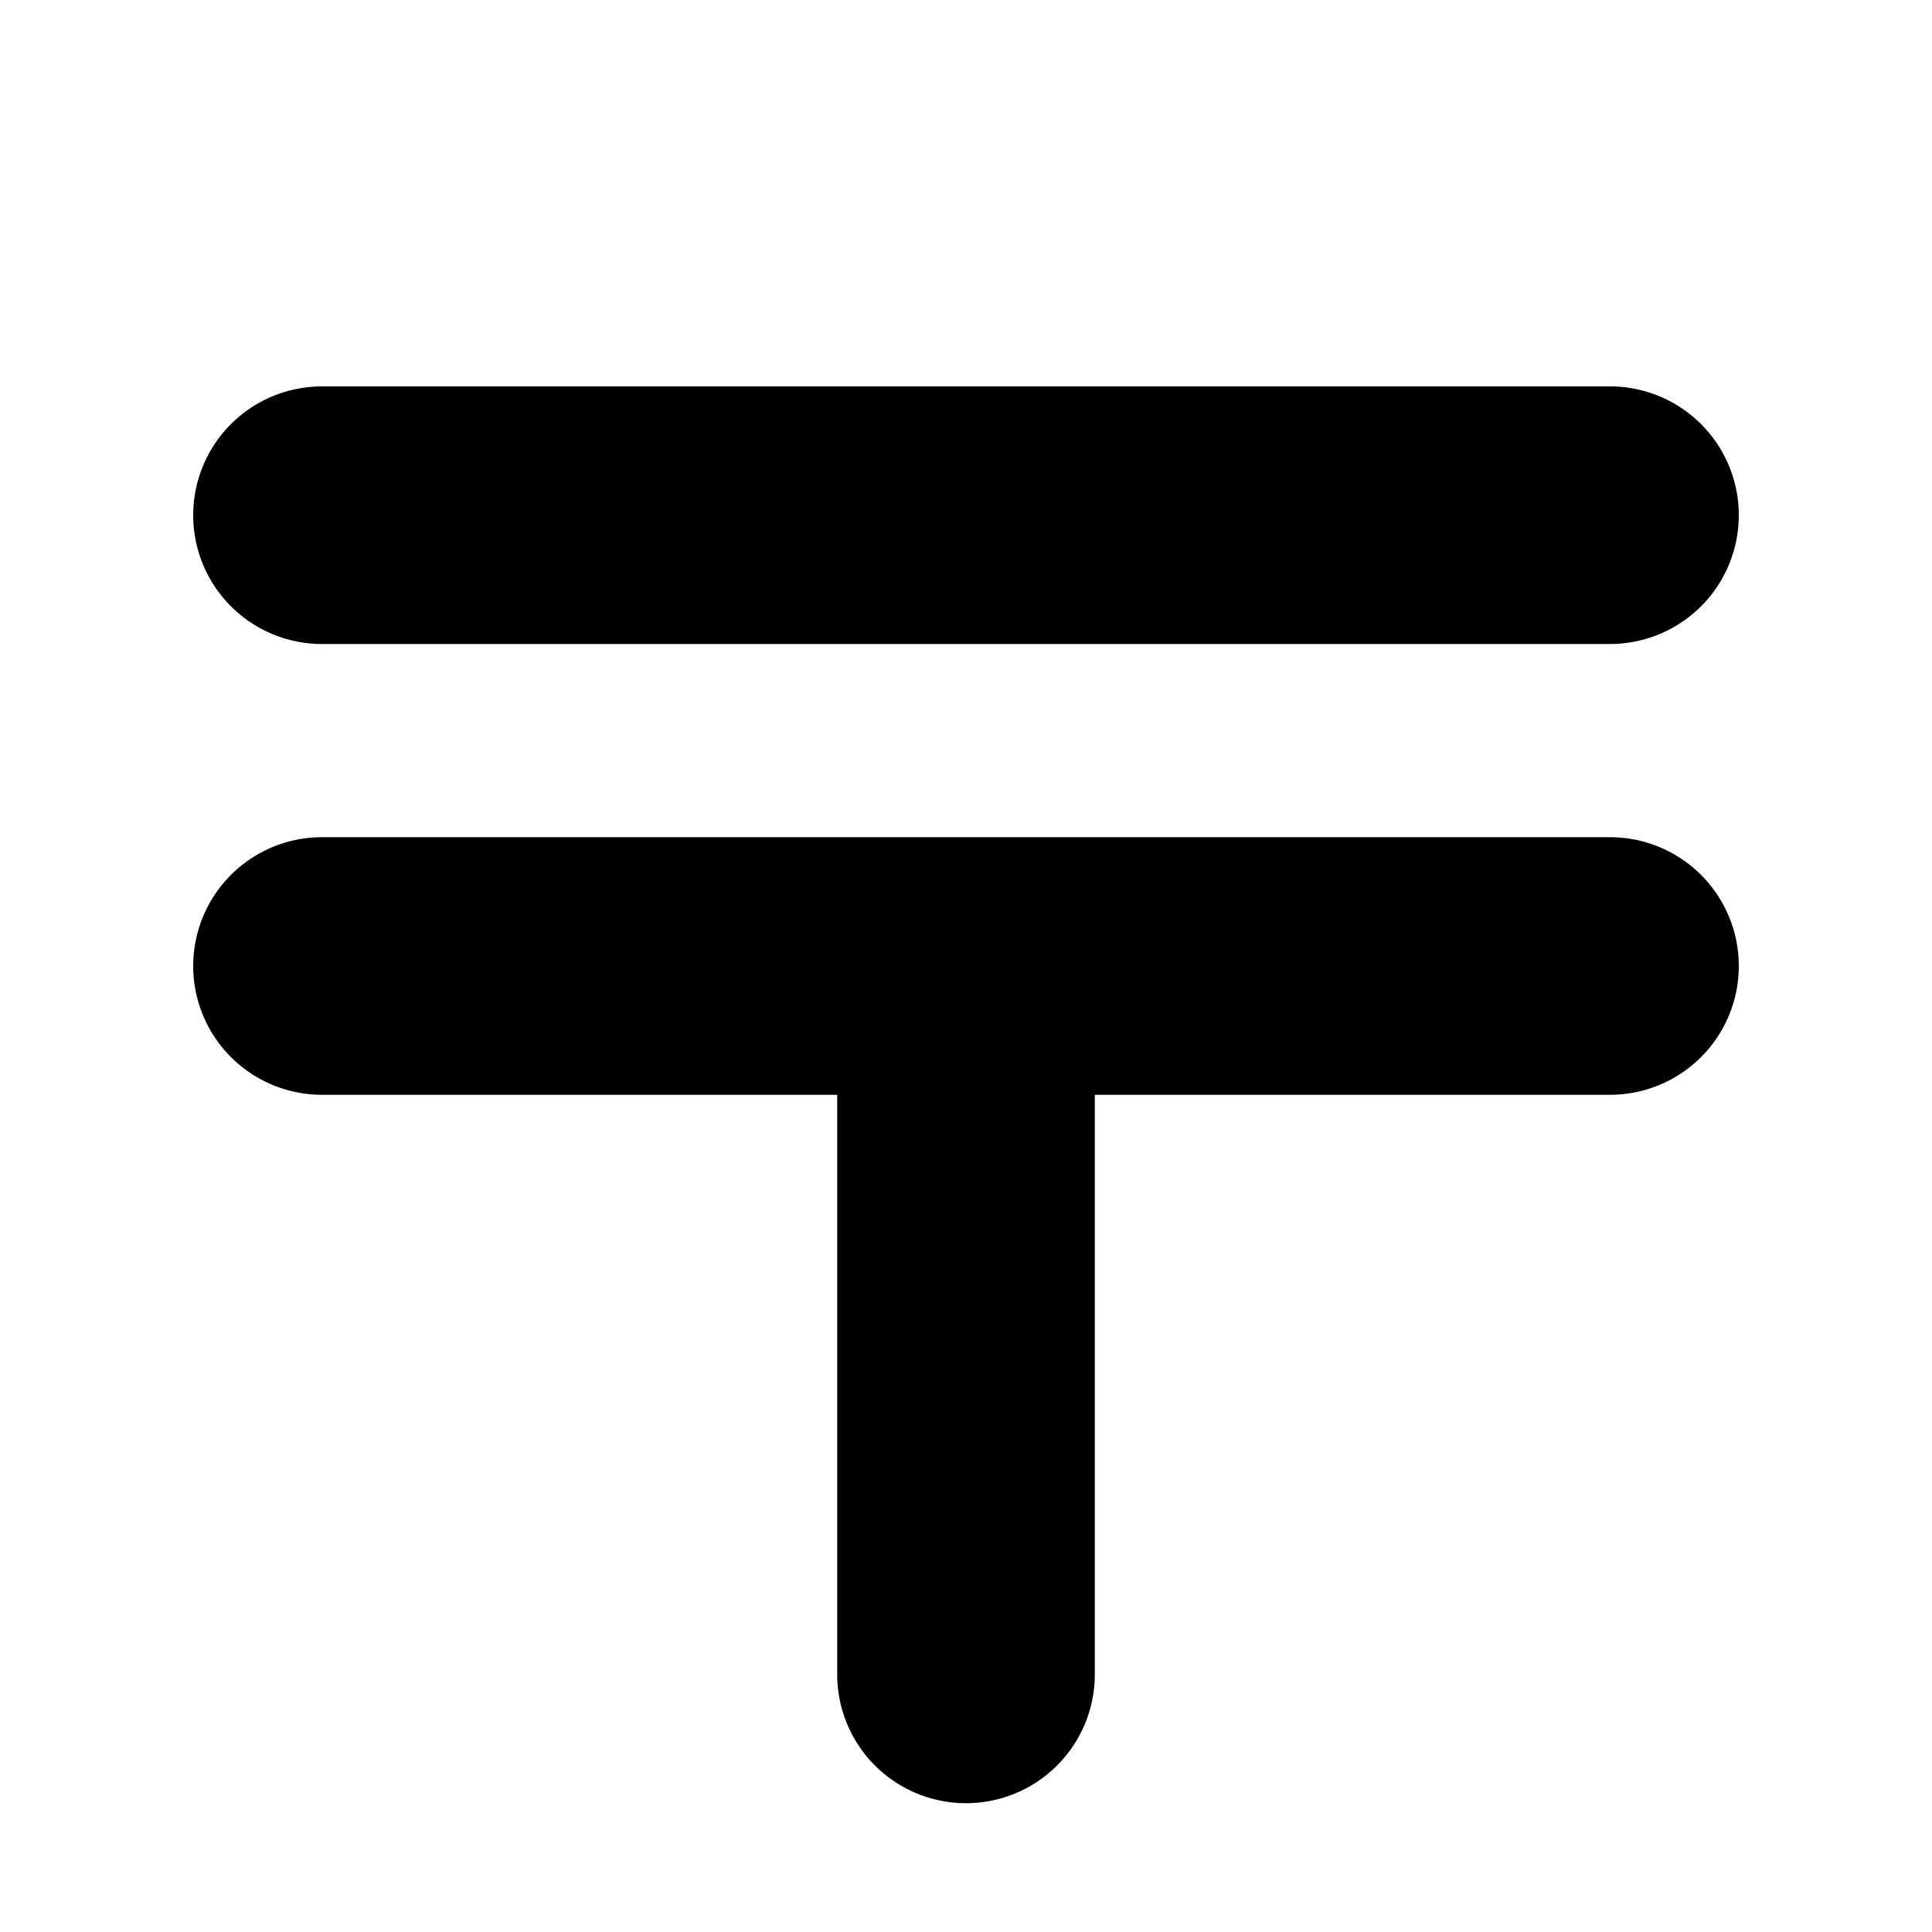 <svg xmlns="http://www.w3.org/2000/svg" xmlns:xlink="http://www.w3.org/1999/xlink" width="15" height="15" viewBox="0 0 15 15"><path fill="currentColor" d="M1.5 4a1 1 0 0 1 1-1h10a1 1 0 1 1 0 2h-10a1 1 0 0 1-1-1m11 2.5h-10a1 1 0 0 0 0 2h4V13a1 1 0 1 0 2 0V8.5h4a1 1 0 1 0 0-2"/></svg>